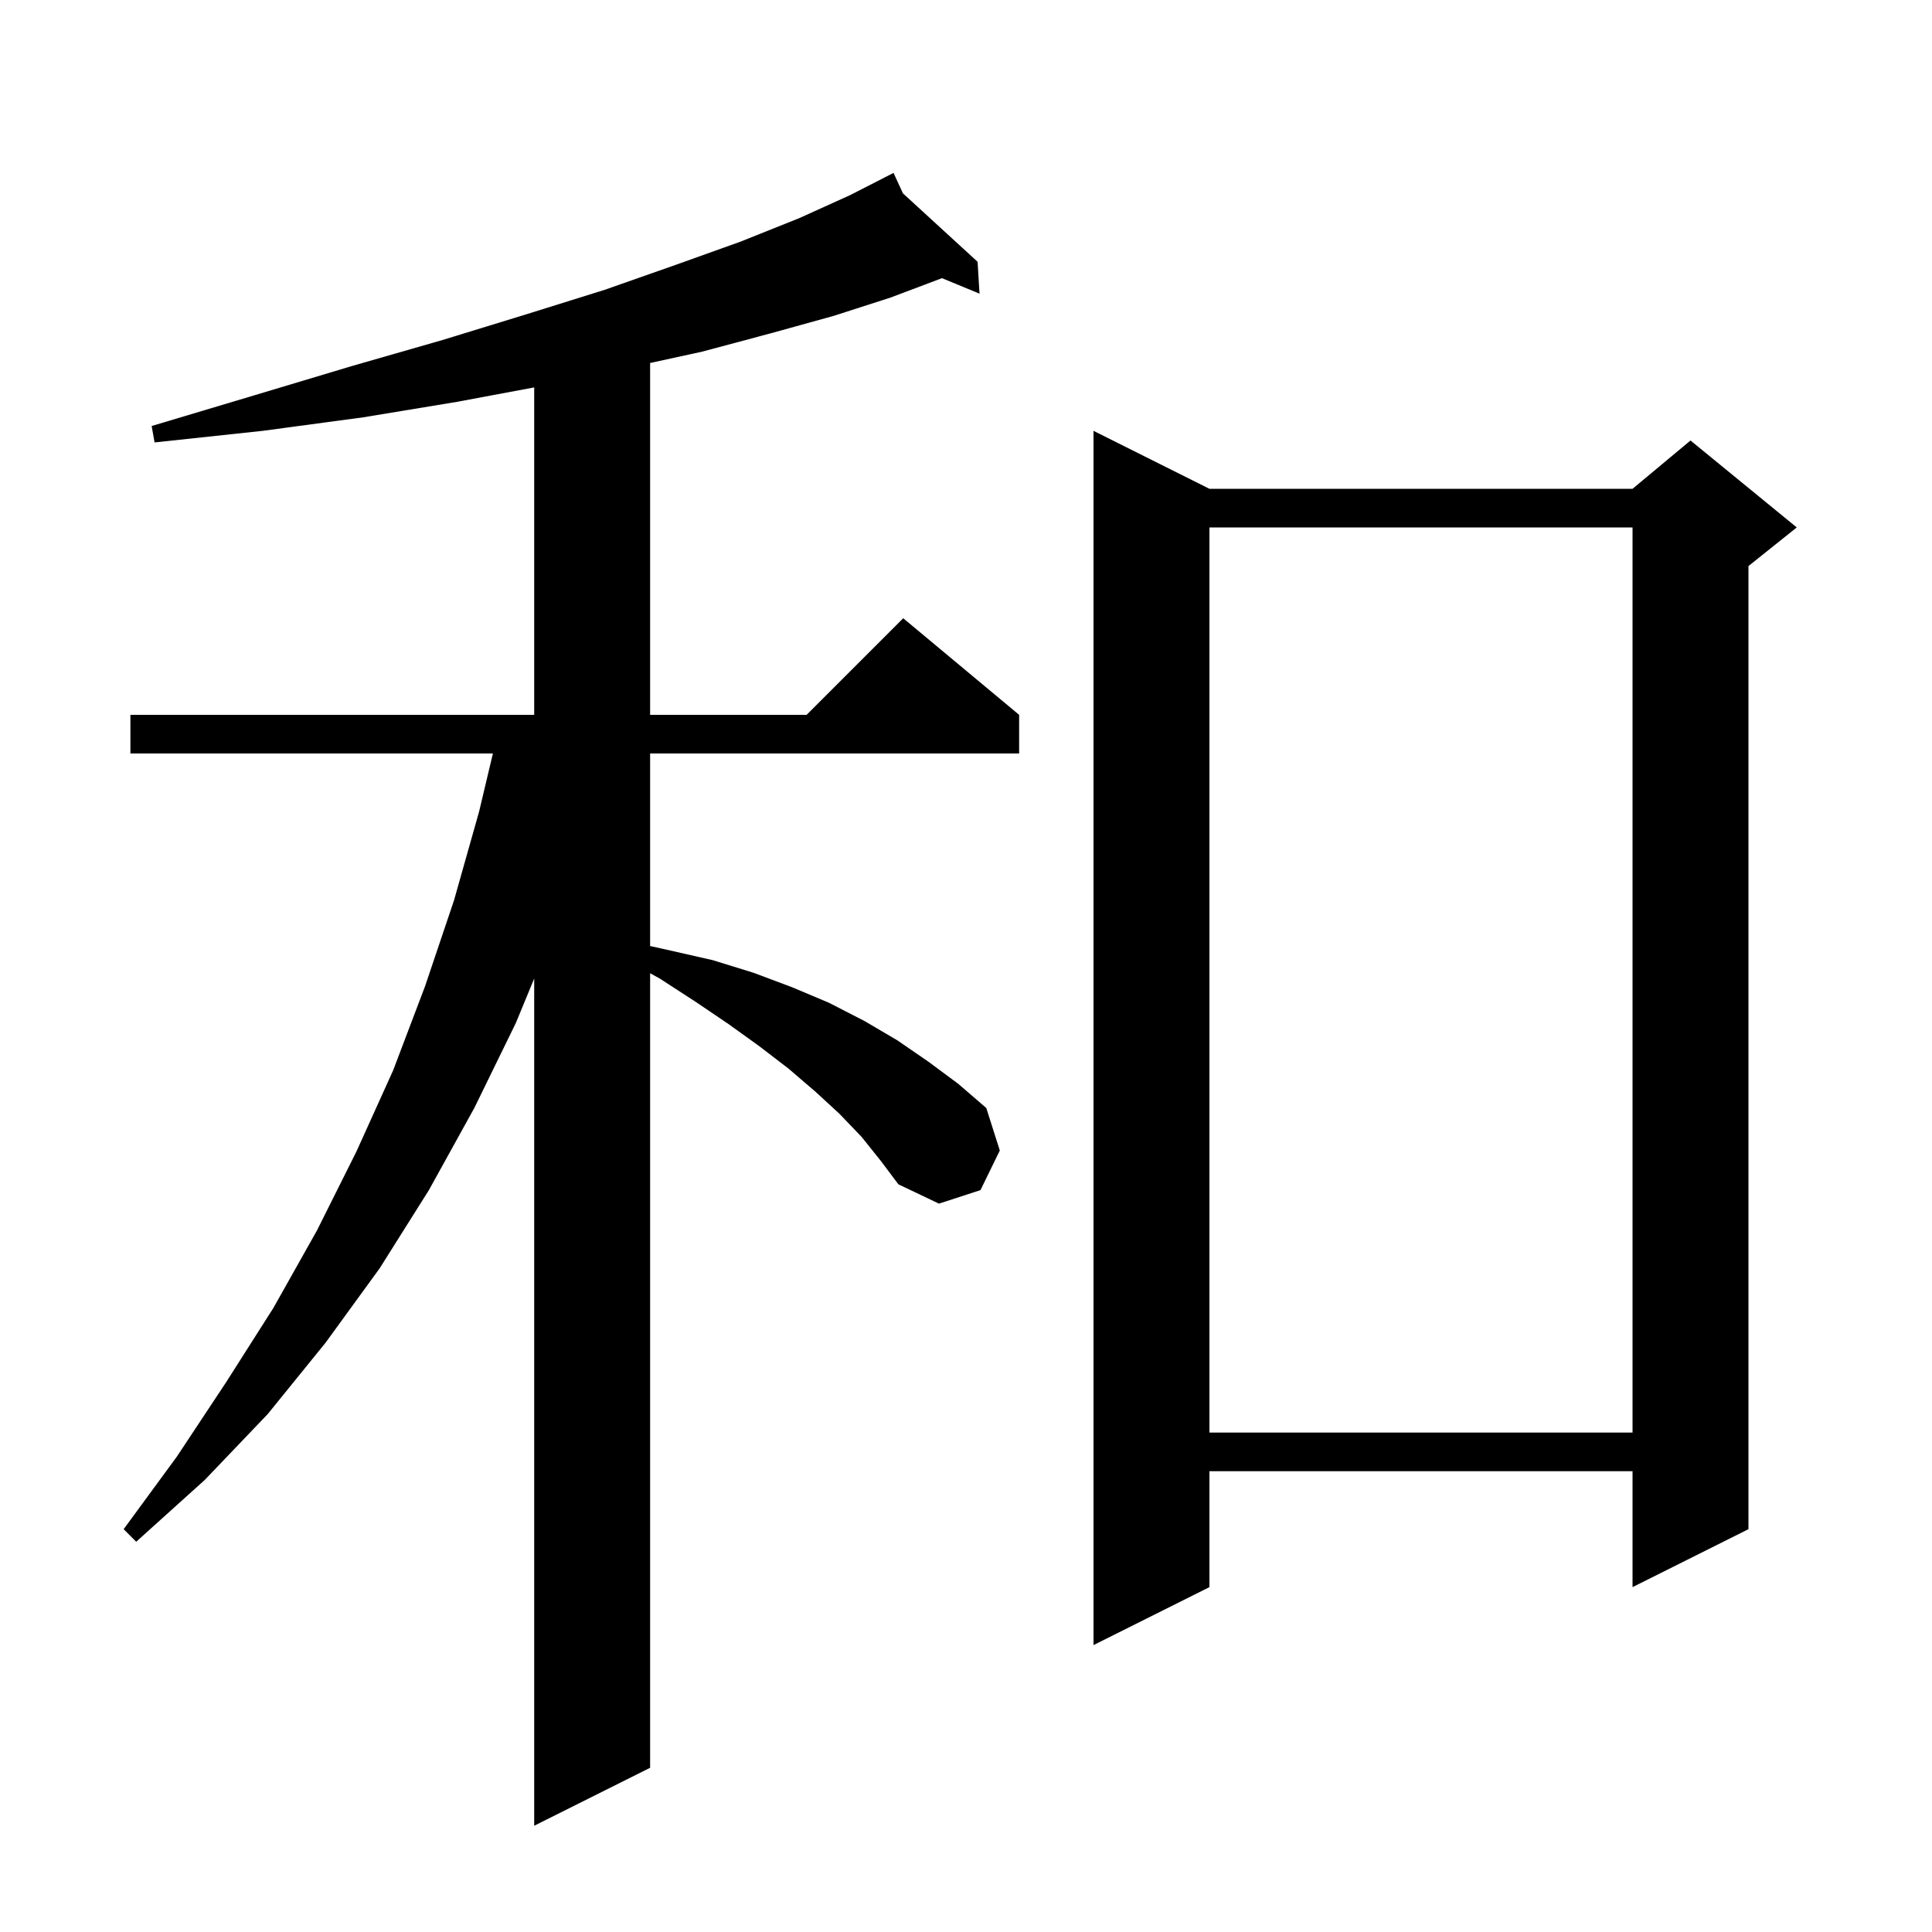 <svg xmlns="http://www.w3.org/2000/svg" xmlns:xlink="http://www.w3.org/1999/xlink" version="1.1" baseProfile="full" viewBox="0 0 200 200" width="200" height="200">
<g fill="black">
<path d="M 89.2 117.7 L 86.9 115.3 L 84.4 113.0 L 81.6 110.6 L 78.6 108.3 L 75.4 106.0 L 72.0 103.7 L 68.3 101.3 L 67.3 100.75 L 67.3 183.0 L 55.3 189.0 L 55.3 101.3 L 53.4 105.9 L 49.1 114.7 L 44.4 123.2 L 39.3 131.3 L 33.7 139.0 L 27.7 146.4 L 21.2 153.2 L 14.1 159.6 L 12.8 158.3 L 18.3 150.8 L 23.4 143.1 L 28.3 135.4 L 32.8 127.4 L 36.9 119.2 L 40.7 110.8 L 44.0 102.1 L 47.0 93.2 L 49.6 84.0 L 51.025 78.0 L 13.5 78.0 L 13.5 74.0 L 55.3 74.0 L 55.3 40.105 L 47.3 41.6 L 37.6 43.2 L 27.2 44.6 L 16.0 45.8 L 15.7 44.1 L 26.4 40.9 L 36.4 37.9 L 45.8 35.2 L 54.6 32.5 L 62.6 30.0 L 70.0 27.4 L 76.7 25.0 L 82.7 22.6 L 88.0 20.2 L 91.626 18.347 L 91.6 18.3 L 91.642 18.339 L 92.5 17.9 L 93.47 20.014 L 101.2 27.1 L 101.4 30.4 L 97.511 28.795 L 97.5 28.8 L 92.2 30.8 L 86.3 32.7 L 79.8 34.5 L 72.7 36.4 L 67.3 37.577 L 67.3 74.0 L 83.5 74.0 L 93.5 64.0 L 105.5 74.0 L 105.5 78.0 L 67.3 78.0 L 67.3 97.933 L 69.4 98.4 L 73.8 99.4 L 78.0 100.7 L 82.0 102.2 L 85.8 103.8 L 89.5 105.7 L 92.9 107.7 L 96.1 109.9 L 99.2 112.2 L 102.1 114.7 L 103.5 119.1 L 101.5 123.2 L 97.2 124.6 L 93.0 122.6 L 91.2 120.2 Z M 125.2 50.6 L 169.0 50.6 L 175.0 45.6 L 186.0 54.6 L 181.0 58.6 L 181.0 158.3 L 169.0 164.3 L 169.0 152.3 L 125.2 152.3 L 125.2 164.3 L 113.2 170.3 L 113.2 44.6 Z M 125.2 54.6 L 125.2 148.3 L 169.0 148.3 L 169.0 54.6 Z " />
</g>
</svg>
